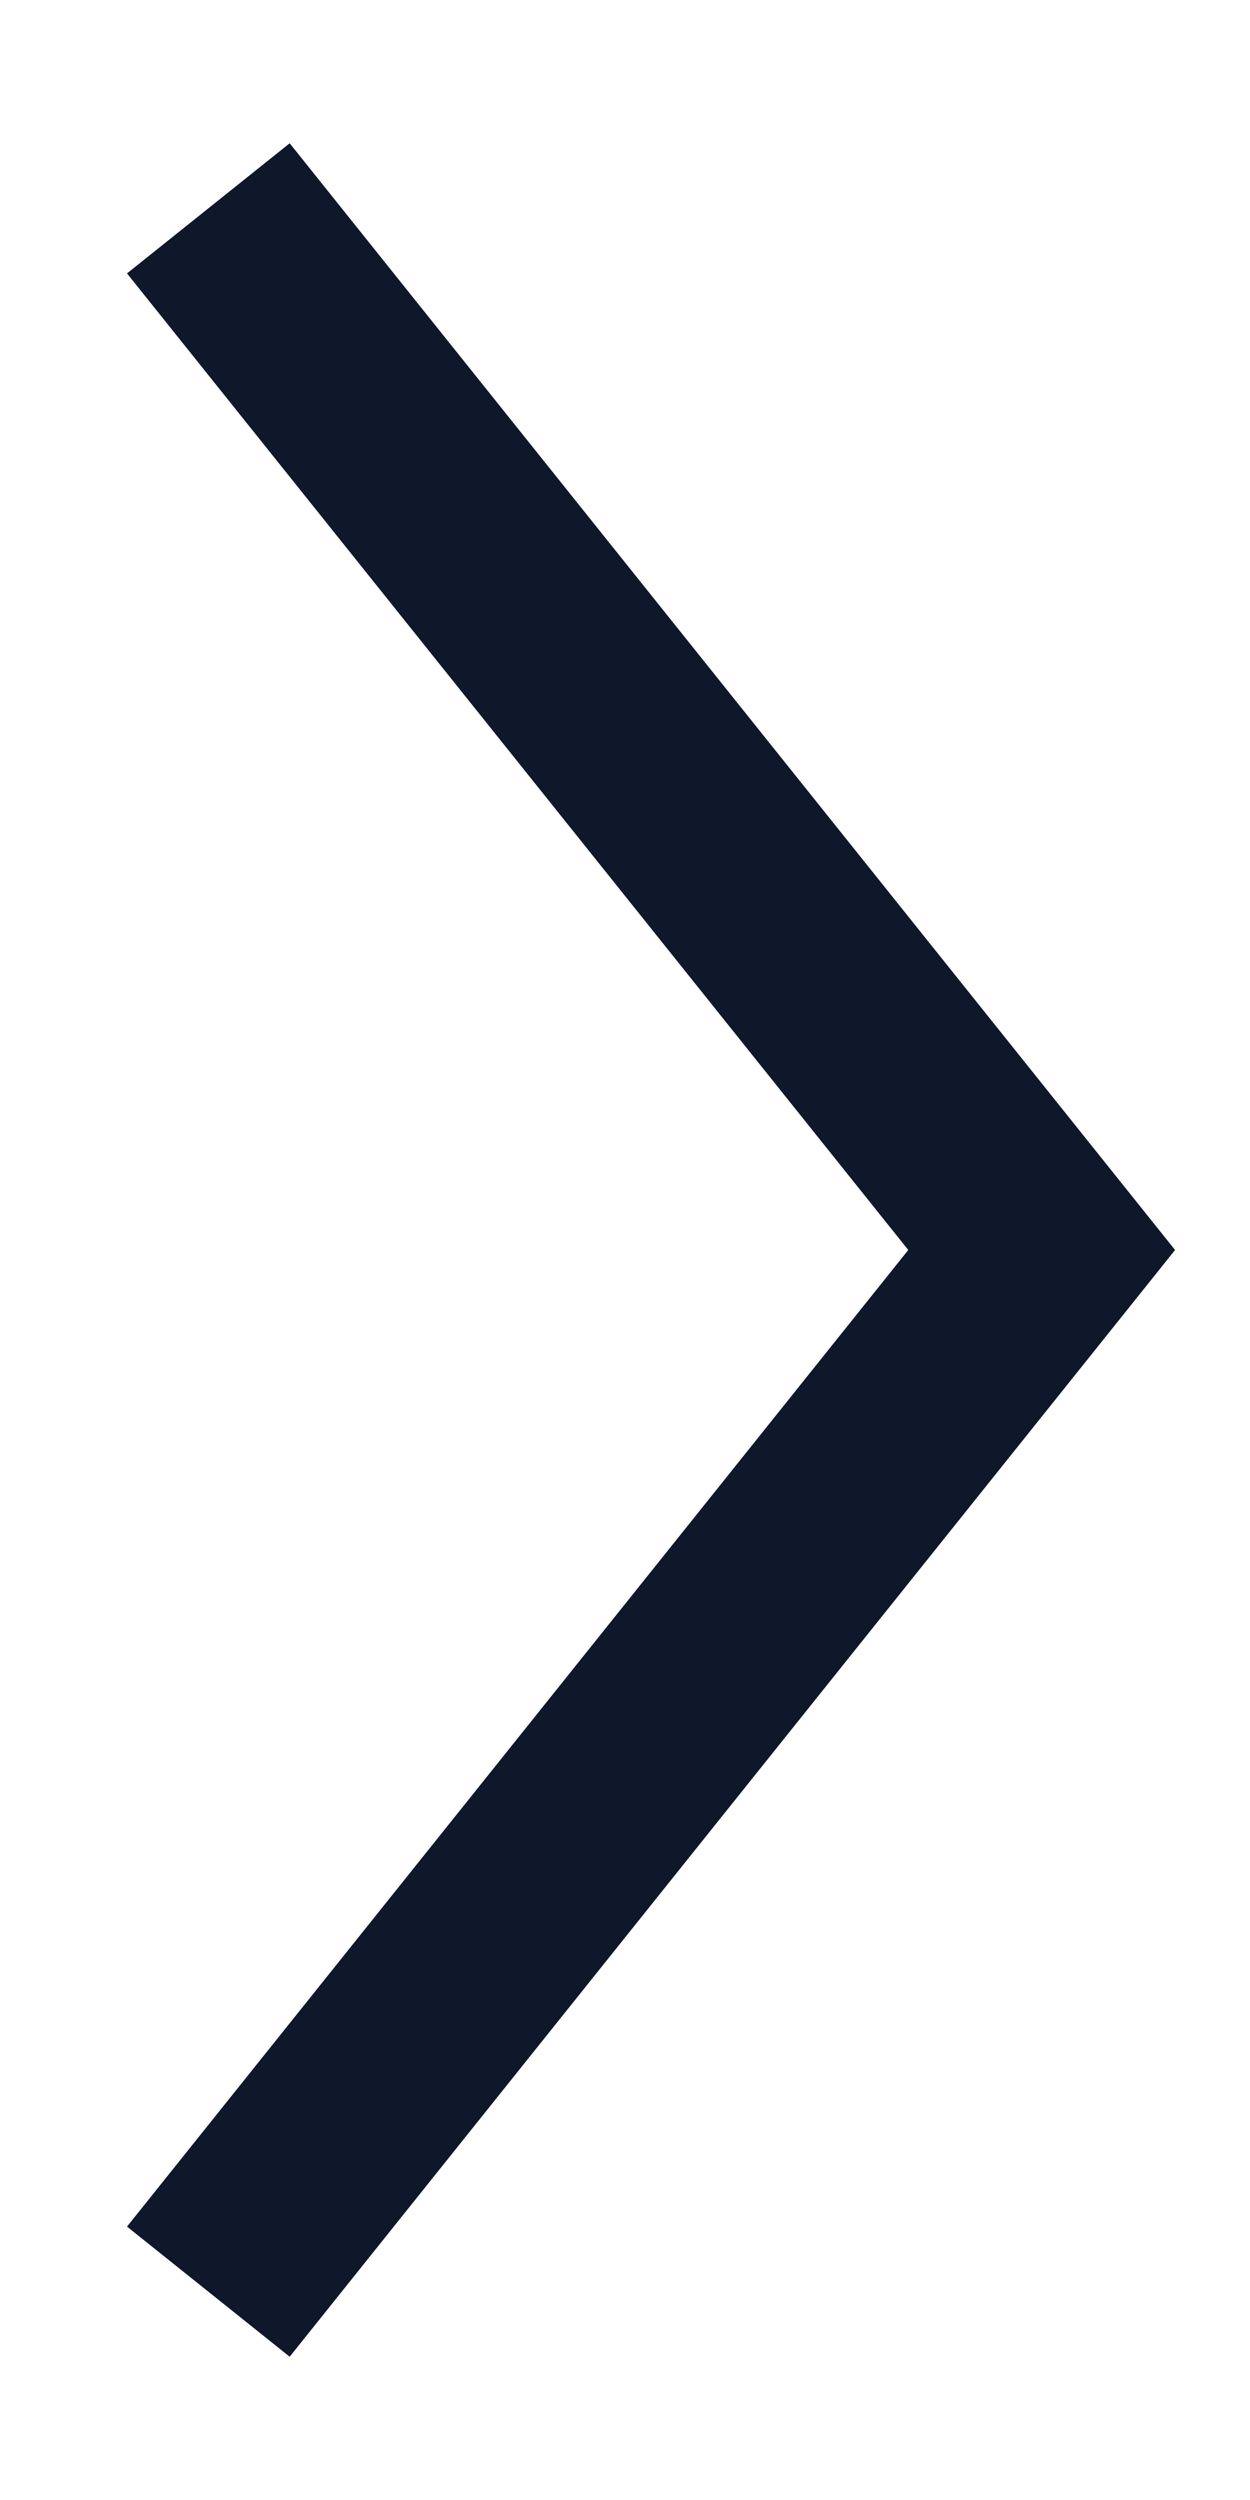 <svg width="6" height="12" viewBox="0 0 6 12" fill="none" xmlns="http://www.w3.org/2000/svg">
<path d="M1 1L5 6L1 11" stroke="#0F172A" strokeWidth="2" strokeLinecap="round" strokeLinejoin="round"/>
</svg>
